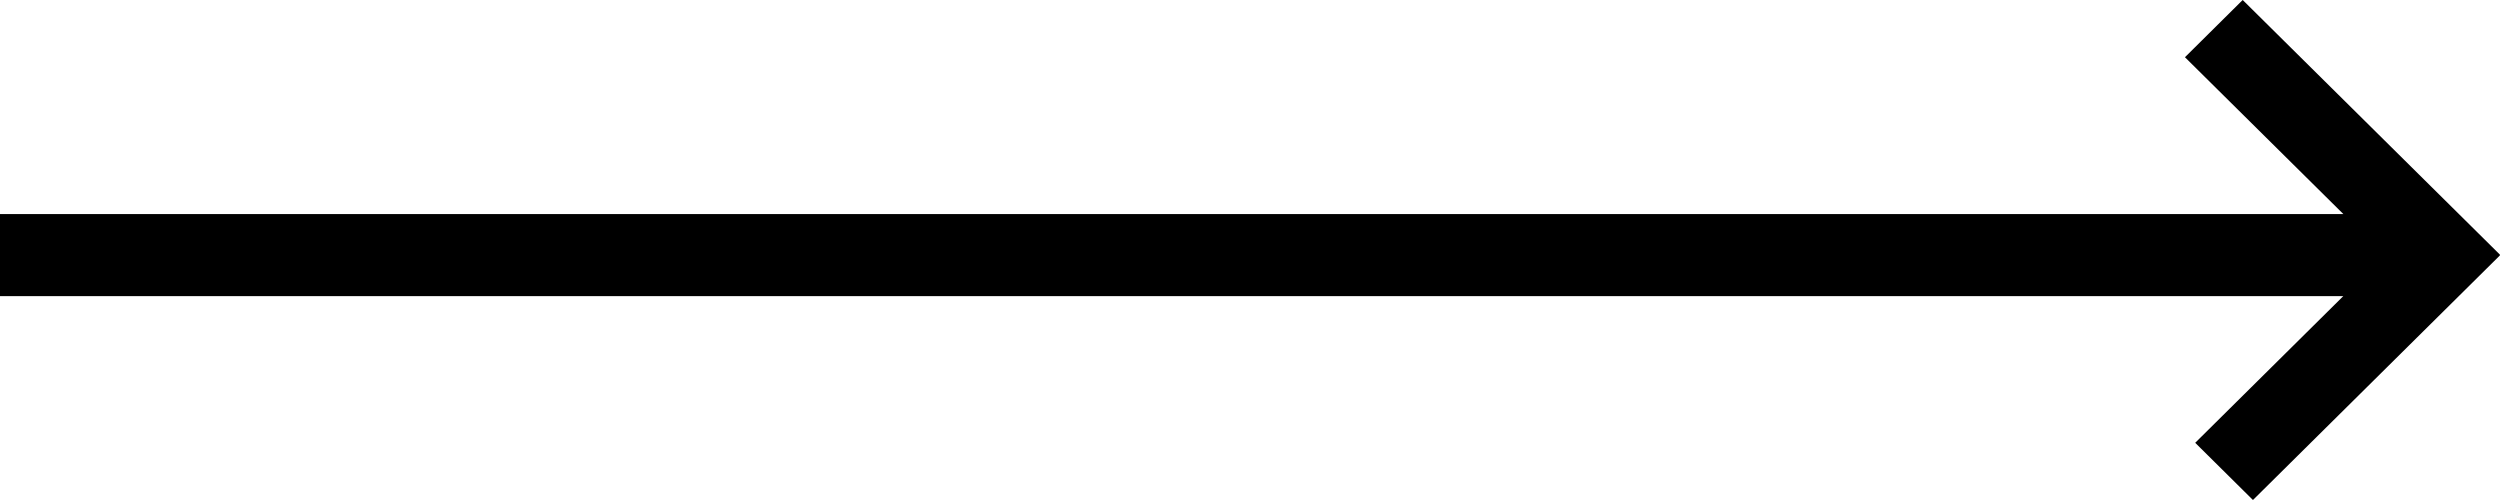 <svg xmlns="http://www.w3.org/2000/svg" width="110" height="22" fill="none"><path fill="#000" fill-rule="evenodd" d="M98.679 0 110 11.208l-.013.013.013.013-10.167 10.07-.002.002-.701.694-2.541-2.517 6.516-6.454H0V9.42h103.109l-6.971-6.902L98.678 0Z" clip-rule="evenodd"/></svg>
